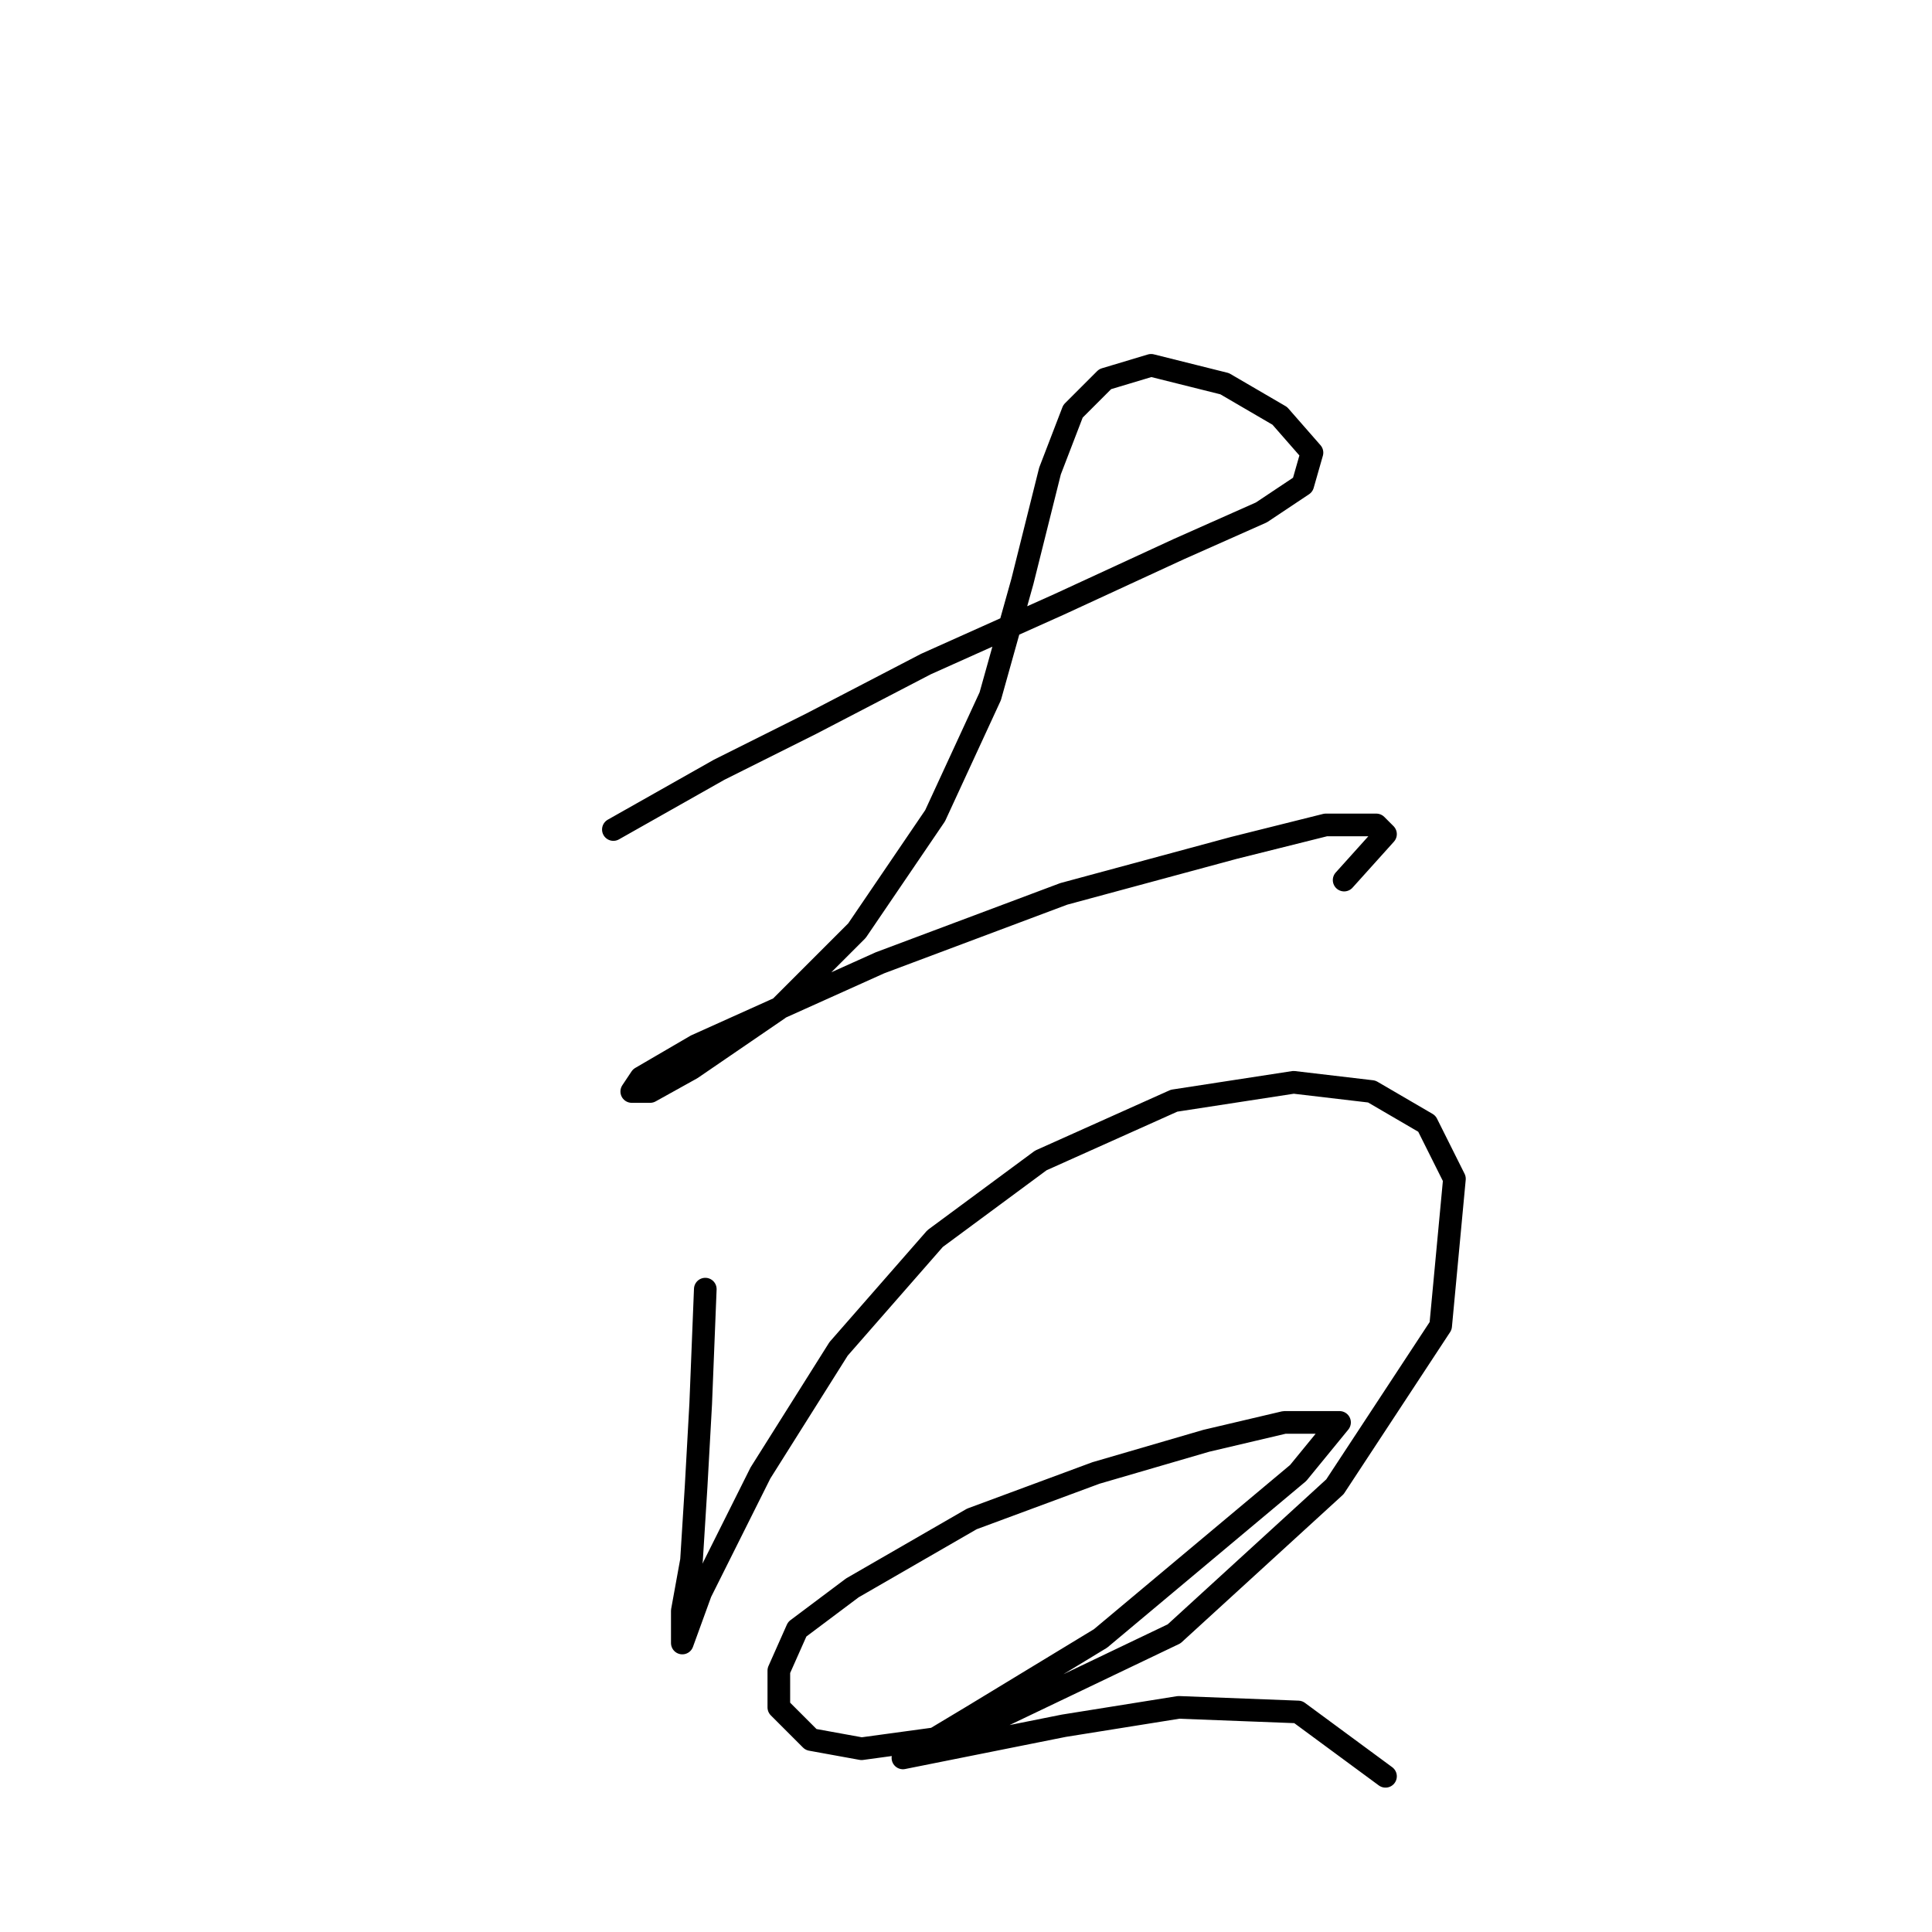 <?xml version="1.0" standalone="no"?>
    <svg width="256" height="256" xmlns="http://www.w3.org/2000/svg" version="1.1">
    <polyline stroke="black" stroke-width="3" stroke-linecap="round" fill="transparent" stroke-linejoin="round" points="81.275 109.917 95.282 102 107.462 95.91 122.687 87.993 140.348 80.076 156.182 72.768 167.144 67.896 172.625 64.242 173.843 59.979 169.58 55.107 162.272 50.844 152.528 48.408 146.438 50.235 142.175 54.498 139.13 62.415 135.476 77.031 131.213 92.256 123.905 108.09 113.552 123.315 103.199 133.668 91.628 141.585 86.147 144.63 83.711 144.63 84.929 142.803 92.237 138.54 116.597 127.578 140.957 118.443 163.49 112.353 175.669 109.308 182.368 109.308 183.586 110.526 178.105 116.616 178.105 116.616 " />
        <polyline stroke="black" stroke-width="3" stroke-linecap="round" fill="transparent" stroke-linejoin="round" points="93.455 170.817 92.846 186.041 92.237 197.003 91.628 206.747 90.41 213.446 90.41 217.709 90.41 217.709 92.846 211.01 100.763 195.176 111.116 178.734 123.905 164.118 137.912 153.765 155.573 145.848 171.407 143.412 181.76 144.63 189.067 148.893 192.721 156.201 190.894 175.689 176.888 197.003 155.573 216.491 127.559 229.889 114.161 231.716 107.462 230.498 103.199 226.235 103.199 221.363 105.635 215.882 112.943 210.401 128.777 201.266 145.22 195.176 159.836 190.913 170.189 188.477 175.669 188.477 177.496 188.477 172.016 195.176 145.829 217.1 128.777 227.453 122.687 231.107 119.642 232.934 119.642 232.934 125.732 231.716 140.957 228.671 156.182 226.235 172.016 226.844 183.586 235.37 183.586 235.37 " />
        </svg>